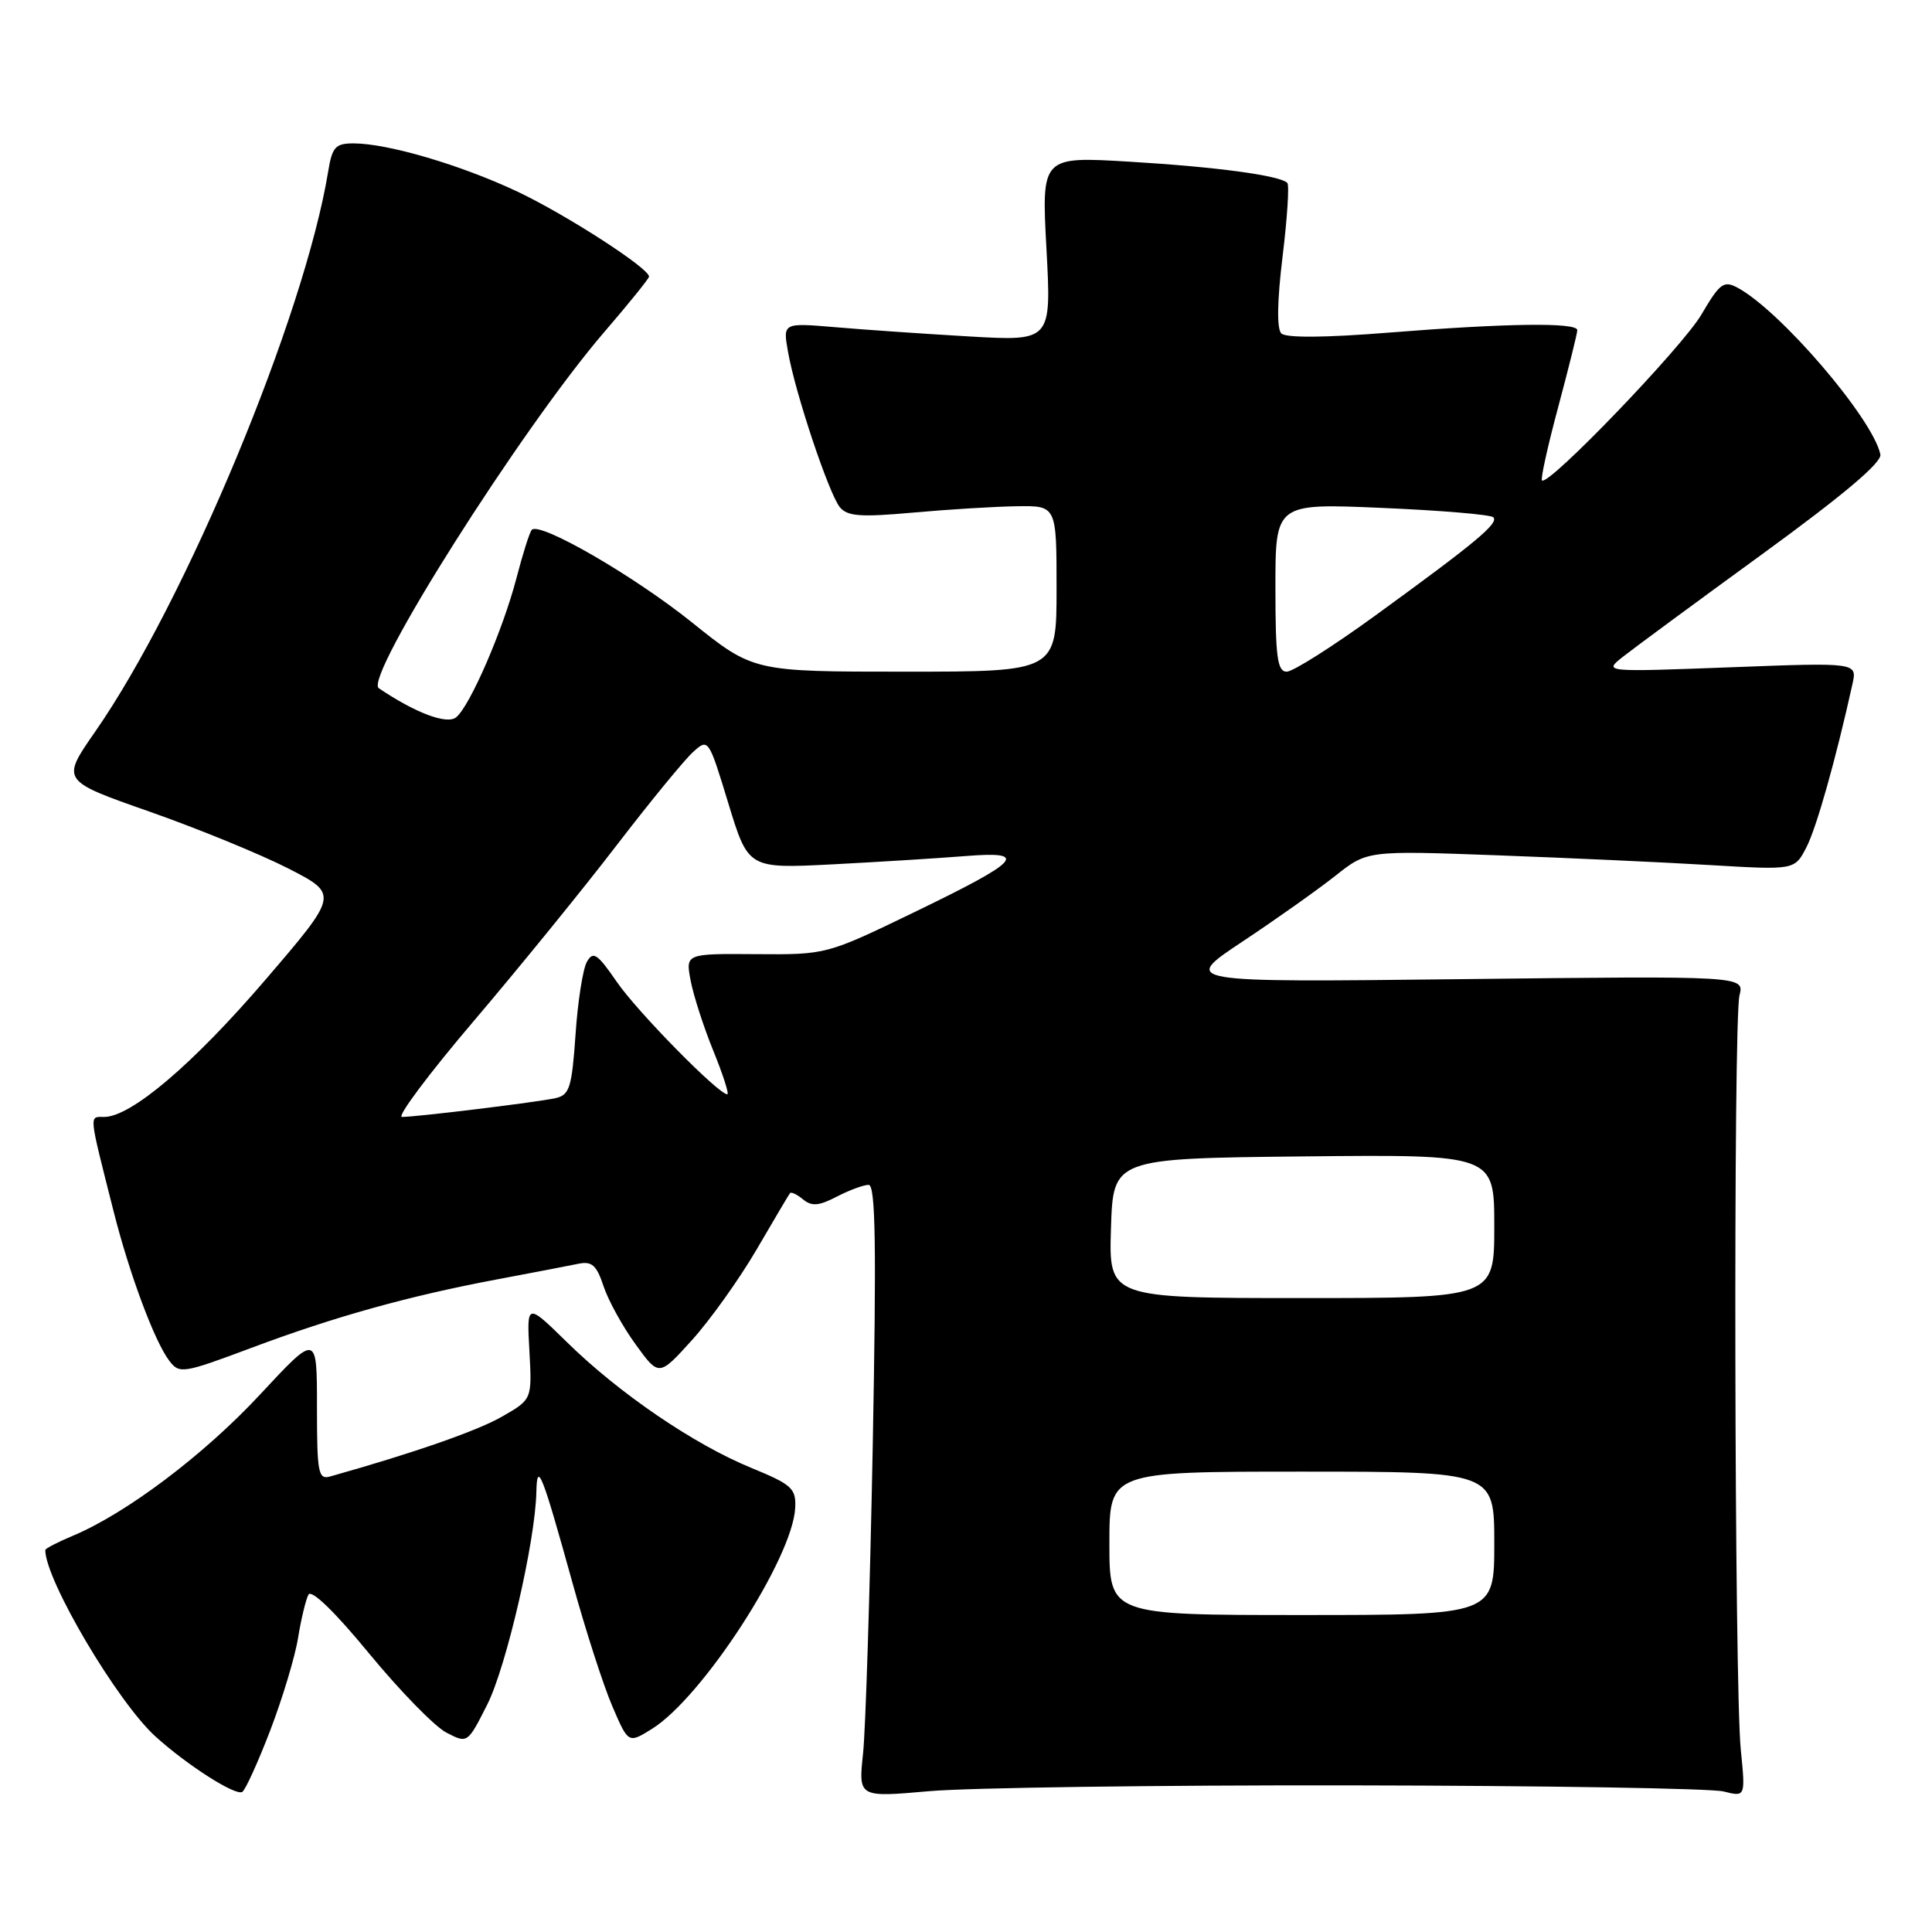 <?xml version="1.0" encoding="UTF-8" standalone="no"?>
<!DOCTYPE svg PUBLIC "-//W3C//DTD SVG 1.1//EN" "http://www.w3.org/Graphics/SVG/1.1/DTD/svg11.dtd" >
<svg xmlns="http://www.w3.org/2000/svg" xmlns:xlink="http://www.w3.org/1999/xlink" version="1.1" viewBox="0 0 256 256">
 <g >
 <path fill="currentColor"
d=" M 35.83 229.23 C 37.45 224.98 39.11 219.47 39.50 217.00 C 39.90 214.53 40.52 211.96 40.87 211.30 C 41.27 210.57 44.39 213.59 48.93 219.12 C 53.01 224.07 57.60 228.78 59.15 229.58 C 61.95 231.03 61.95 231.03 64.55 225.89 C 67.08 220.91 70.93 204.24 71.07 197.71 C 71.16 193.49 71.81 195.14 75.89 209.85 C 77.62 216.10 79.98 223.42 81.15 226.12 C 83.26 231.03 83.26 231.03 86.38 229.09 C 93.09 224.92 105.08 206.41 105.37 199.77 C 105.49 197.22 104.91 196.70 99.52 194.49 C 91.94 191.38 82.04 184.63 75.15 177.87 C 69.79 172.62 69.79 172.62 70.15 179.03 C 70.50 185.43 70.50 185.43 66.50 187.72 C 63.22 189.60 54.84 192.52 43.75 195.64 C 42.17 196.09 42.00 195.19 42.00 186.40 C 42.00 176.67 42.00 176.67 34.46 184.78 C 27.05 192.76 16.72 200.55 9.60 203.52 C 7.62 204.35 6.00 205.19 6.00 205.39 C 6.00 209.36 15.56 225.54 20.62 230.11 C 24.80 233.90 31.21 237.99 32.10 237.44 C 32.52 237.18 34.20 233.48 35.83 229.23 Z  M 179.00 236.57 C 204.57 236.61 226.80 236.97 228.39 237.38 C 231.29 238.11 231.29 238.11 230.66 231.81 C 229.81 223.32 229.66 135.18 230.49 131.90 C 231.14 129.31 231.14 129.31 193.82 129.74 C 156.50 130.17 156.50 130.17 164.61 124.78 C 169.07 121.82 174.61 117.89 176.94 116.05 C 181.16 112.70 181.16 112.70 198.33 113.33 C 207.77 113.68 220.52 114.26 226.65 114.63 C 237.80 115.29 237.80 115.29 239.36 112.27 C 240.70 109.67 243.26 100.60 245.46 90.64 C 246.09 87.78 246.09 87.78 229.30 88.42 C 212.50 89.05 212.50 89.05 215.00 87.06 C 216.38 85.97 224.70 79.83 233.50 73.43 C 244.24 65.61 249.39 61.27 249.16 60.21 C 248.15 55.45 235.90 41.16 230.23 38.12 C 228.40 37.14 227.88 37.53 225.44 41.69 C 222.91 46.00 205.15 64.48 204.32 63.66 C 204.12 63.46 205.09 59.06 206.48 53.90 C 207.86 48.73 209.00 44.16 209.00 43.75 C 209.00 42.70 199.68 42.82 184.07 44.07 C 175.59 44.75 170.39 44.79 169.78 44.18 C 169.17 43.57 169.23 39.86 169.95 33.98 C 170.57 28.90 170.85 24.52 170.58 24.24 C 169.58 23.25 161.23 22.12 149.75 21.43 C 138.00 20.72 138.00 20.72 138.66 32.97 C 139.32 45.21 139.32 45.21 128.41 44.58 C 122.41 44.23 114.40 43.68 110.62 43.35 C 103.73 42.77 103.73 42.77 104.42 46.64 C 105.37 52.08 109.83 65.42 111.28 67.20 C 112.28 68.42 114.02 68.55 121.00 67.92 C 125.67 67.50 131.86 67.12 134.75 67.08 C 140.00 67.00 140.00 67.00 140.00 78.00 C 140.00 89.00 140.00 89.00 119.91 89.00 C 99.82 89.00 99.82 89.00 91.66 82.45 C 83.98 76.29 71.56 69.11 70.47 70.20 C 70.19 70.47 69.28 73.34 68.44 76.58 C 66.64 83.47 62.30 93.51 60.45 95.04 C 59.24 96.05 55.04 94.47 50.19 91.19 C 48.16 89.82 69.12 56.72 80.09 43.97 C 83.34 40.20 86.00 36.90 86.00 36.65 C 86.00 35.53 74.96 28.41 68.54 25.38 C 61.05 21.85 51.36 19.00 46.84 19.00 C 44.44 19.00 44.01 19.48 43.48 22.75 C 40.34 41.89 24.59 79.75 12.59 96.98 C 8.10 103.44 8.10 103.44 19.80 107.54 C 26.23 109.80 34.51 113.19 38.19 115.07 C 44.88 118.50 44.88 118.50 35.19 129.80 C 25.59 141.00 17.36 148.00 13.80 148.00 C 11.78 148.00 11.72 147.33 15.05 160.50 C 17.14 168.79 20.49 177.78 22.44 180.32 C 23.77 182.07 24.25 181.99 33.28 178.61 C 44.40 174.44 54.26 171.70 66.00 169.50 C 70.67 168.62 75.48 167.70 76.67 167.45 C 78.43 167.09 79.06 167.66 79.97 170.42 C 80.59 172.30 82.50 175.77 84.21 178.12 C 87.31 182.41 87.31 182.41 91.69 177.57 C 94.10 174.90 97.94 169.52 100.23 165.61 C 102.51 161.70 104.51 158.32 104.67 158.11 C 104.82 157.89 105.61 158.26 106.40 158.92 C 107.55 159.87 108.50 159.80 110.88 158.56 C 112.54 157.70 114.44 157.00 115.10 157.00 C 116.02 157.00 116.14 165.07 115.64 191.75 C 115.27 210.86 114.70 229.13 114.36 232.34 C 113.74 238.17 113.74 238.17 123.12 237.34 C 128.28 236.88 153.43 236.53 179.00 236.57 Z  M 147.00 204.50 C 147.00 195.00 147.00 195.00 172.50 195.00 C 198.00 195.00 198.00 195.00 198.00 204.50 C 198.00 214.00 198.00 214.00 172.50 214.00 C 147.00 214.00 147.00 214.00 147.00 204.50 Z  M 147.21 162.75 C 147.50 153.50 147.50 153.50 172.75 153.23 C 198.00 152.97 198.00 152.97 198.00 162.48 C 198.00 172.00 198.00 172.00 172.46 172.00 C 146.92 172.00 146.92 172.00 147.21 162.75 Z  M 62.81 135.25 C 68.77 128.24 77.28 117.78 81.71 112.00 C 86.15 106.22 90.70 100.67 91.83 99.65 C 93.86 97.81 93.89 97.85 96.51 106.45 C 99.15 115.10 99.15 115.10 110.33 114.53 C 116.47 114.21 124.35 113.72 127.83 113.44 C 136.48 112.74 135.33 114.01 121.11 120.89 C 109.50 126.50 109.50 126.50 100.17 126.43 C 90.84 126.36 90.84 126.36 91.51 129.92 C 91.88 131.88 93.23 136.08 94.52 139.24 C 95.81 142.41 96.64 145.00 96.37 145.00 C 95.20 145.00 84.49 134.11 81.74 130.12 C 79.14 126.34 78.59 125.98 77.76 127.46 C 77.23 128.41 76.55 132.75 76.26 137.11 C 75.77 144.12 75.47 145.09 73.61 145.51 C 71.23 146.04 55.24 148.00 53.26 148.00 C 52.55 148.00 56.84 142.26 62.81 135.25 Z  M 169.00 77.85 C 169.00 66.69 169.00 66.69 183.12 67.30 C 190.88 67.63 197.52 68.19 197.87 68.54 C 198.64 69.32 195.56 71.88 182.25 81.55 C 176.61 85.65 171.32 89.00 170.50 89.00 C 169.26 89.00 169.00 87.08 169.00 77.85 Z "/>
</g>
</svg>